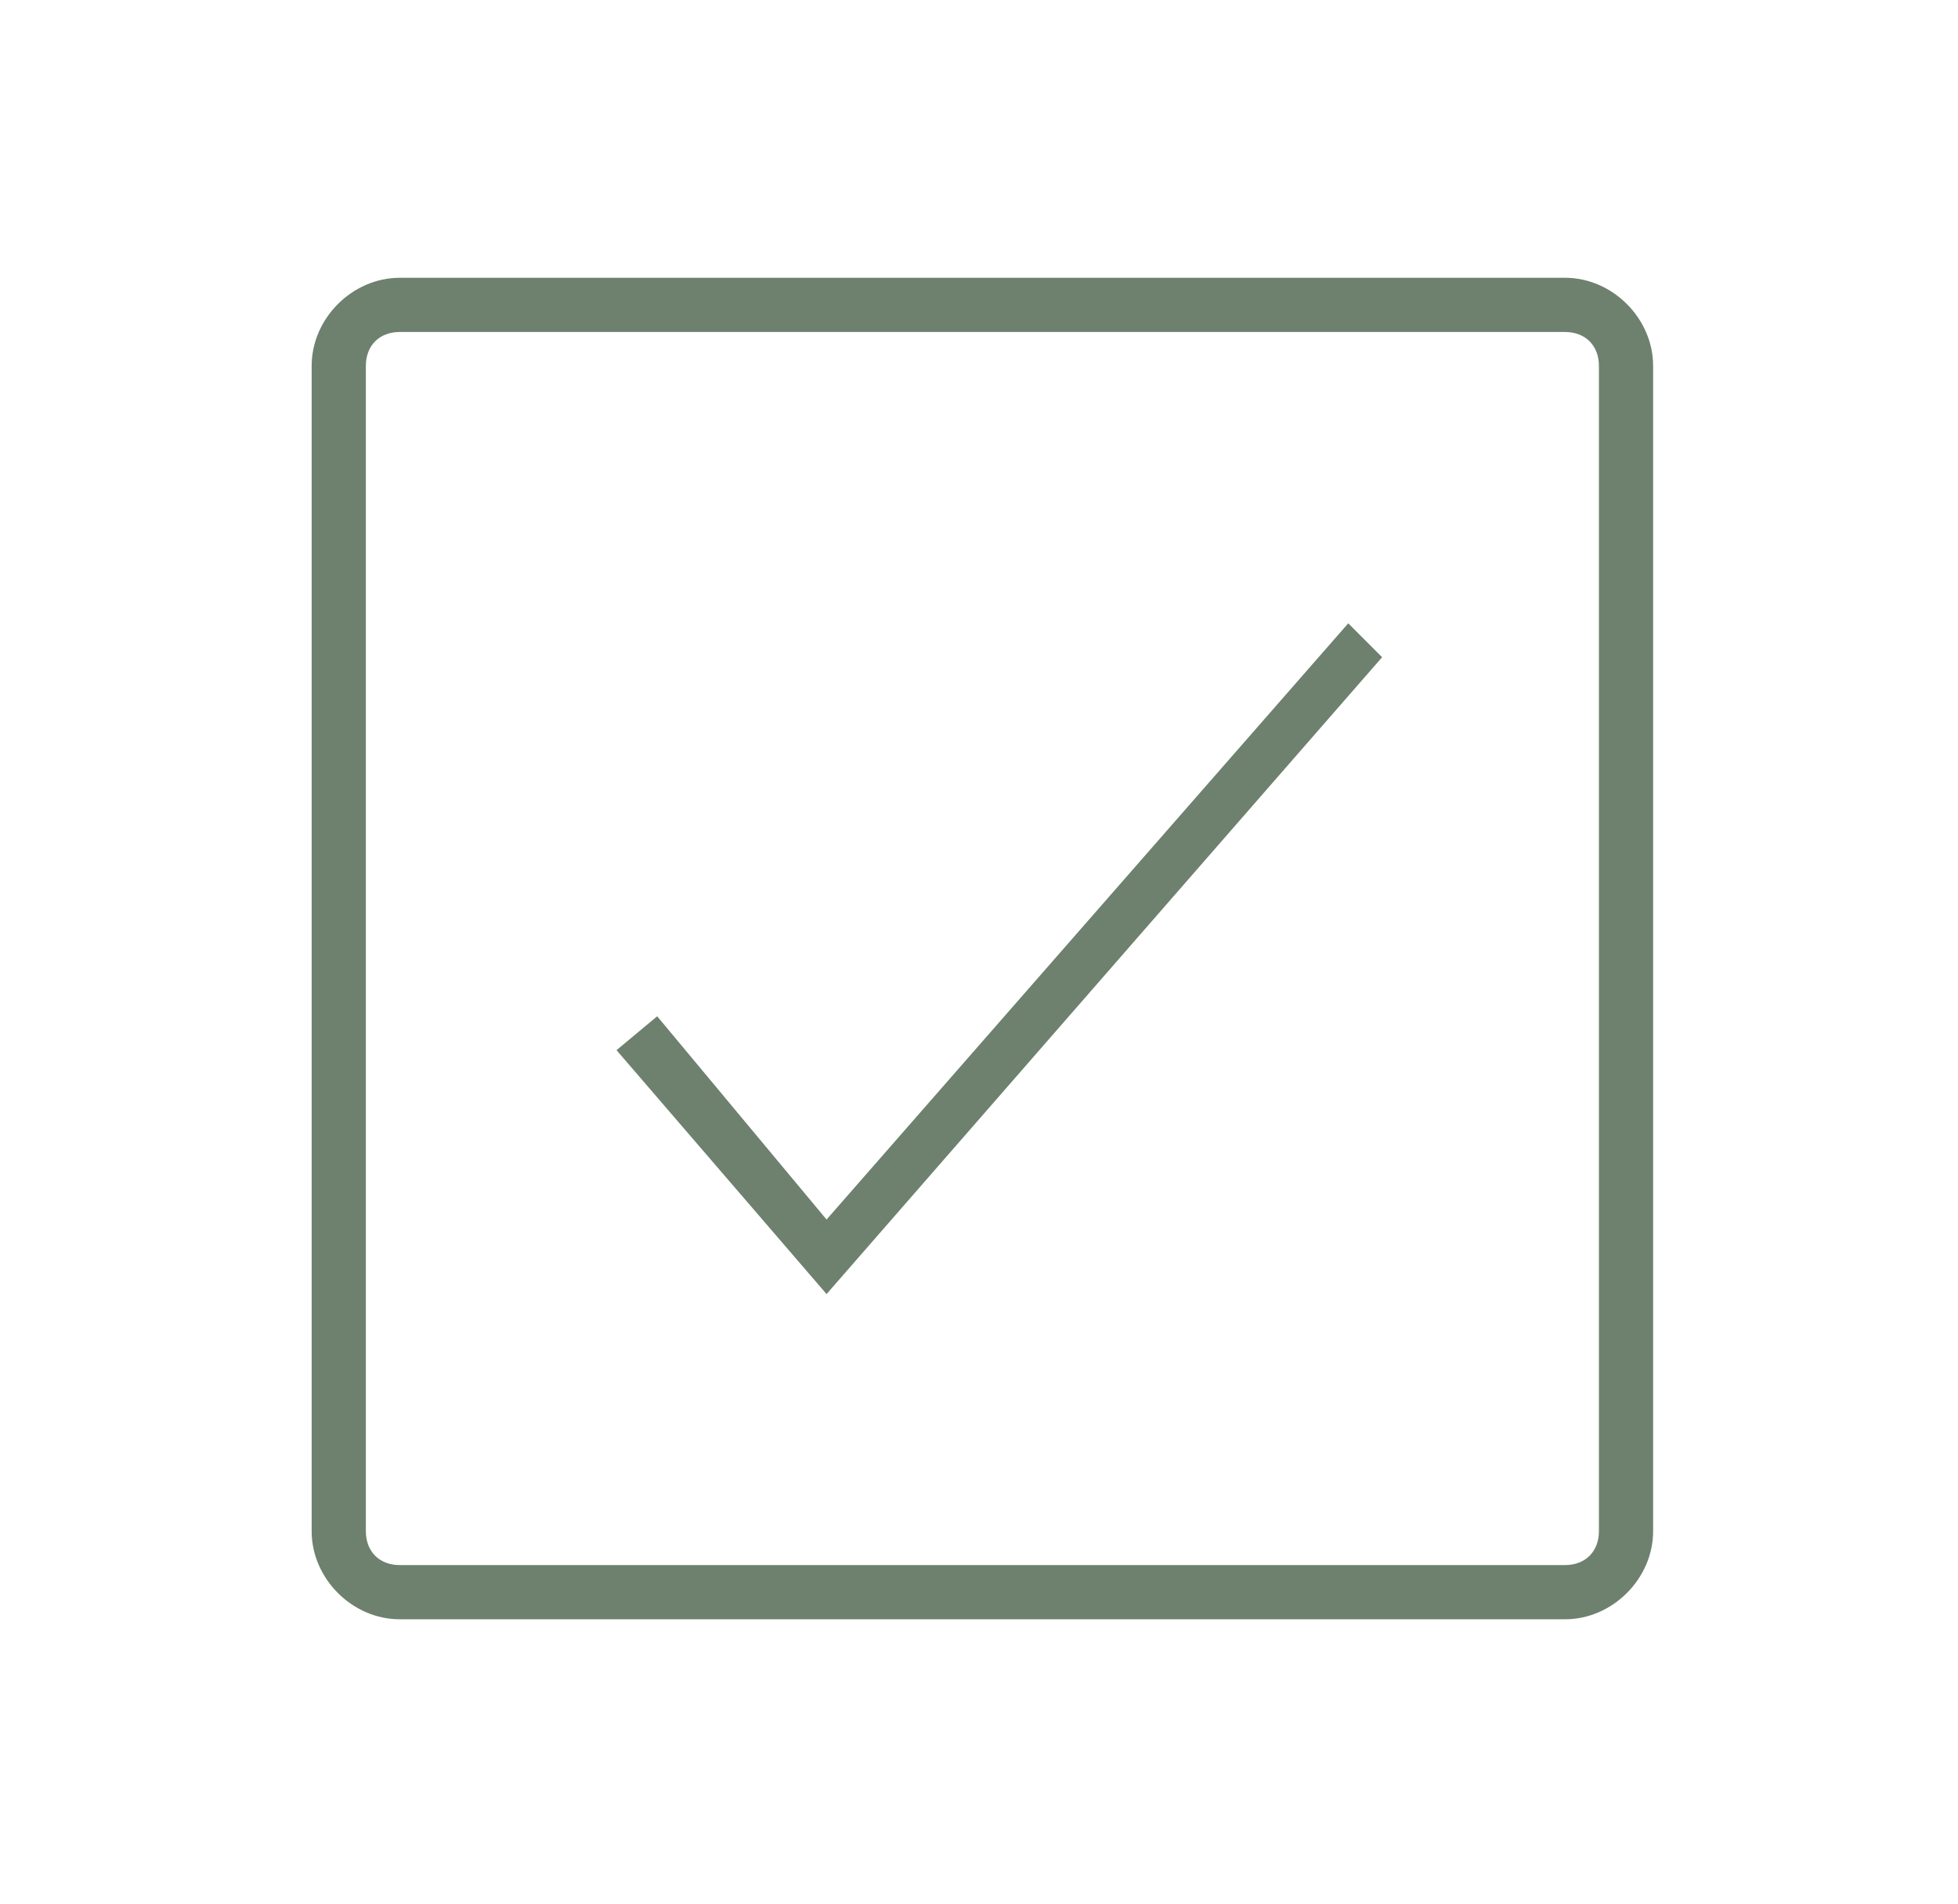 <?xml version="1.0" encoding="utf-8"?>
<!-- Generator: Adobe Illustrator 25.4.1, SVG Export Plug-In . SVG Version: 6.00 Build 0)  -->
<svg version="1.1" id="Layer_1" xmlns="http://www.w3.org/2000/svg" xmlns:xlink="http://www.w3.org/1999/xlink" x="0px" y="0px"
	 viewBox="0 0 28.9 28.1" style="enable-background:new 0 0 28.9 28.1;" xml:space="preserve">
<style type="text/css">
	.st0{fill:#6D816E;}
</style>
<path class="st0" d="M23.1,23.9H5.9c-0.7,0-1.3-0.6-1.3-1.3V5.4c0-0.7,0.6-1.3,1.3-1.3h17.2c0.7,0,1.3,0.6,1.3,1.3v17.2
	C24.4,23.3,23.8,23.9,23.1,23.9z M5.9,4.9c-0.3,0-0.5,0.2-0.5,0.5v17.2c0,0.3,0.2,0.5,0.5,0.5h17.2c0.3,0,0.5-0.2,0.5-0.5V5.4
	c0-0.3-0.2-0.5-0.5-0.5H5.9z"/>
<polygon class="st0" points="12.2,19.1 9.1,15.5 9.7,15 12.2,18 19.9,9.2 20.4,9.7 "/>
</svg>
